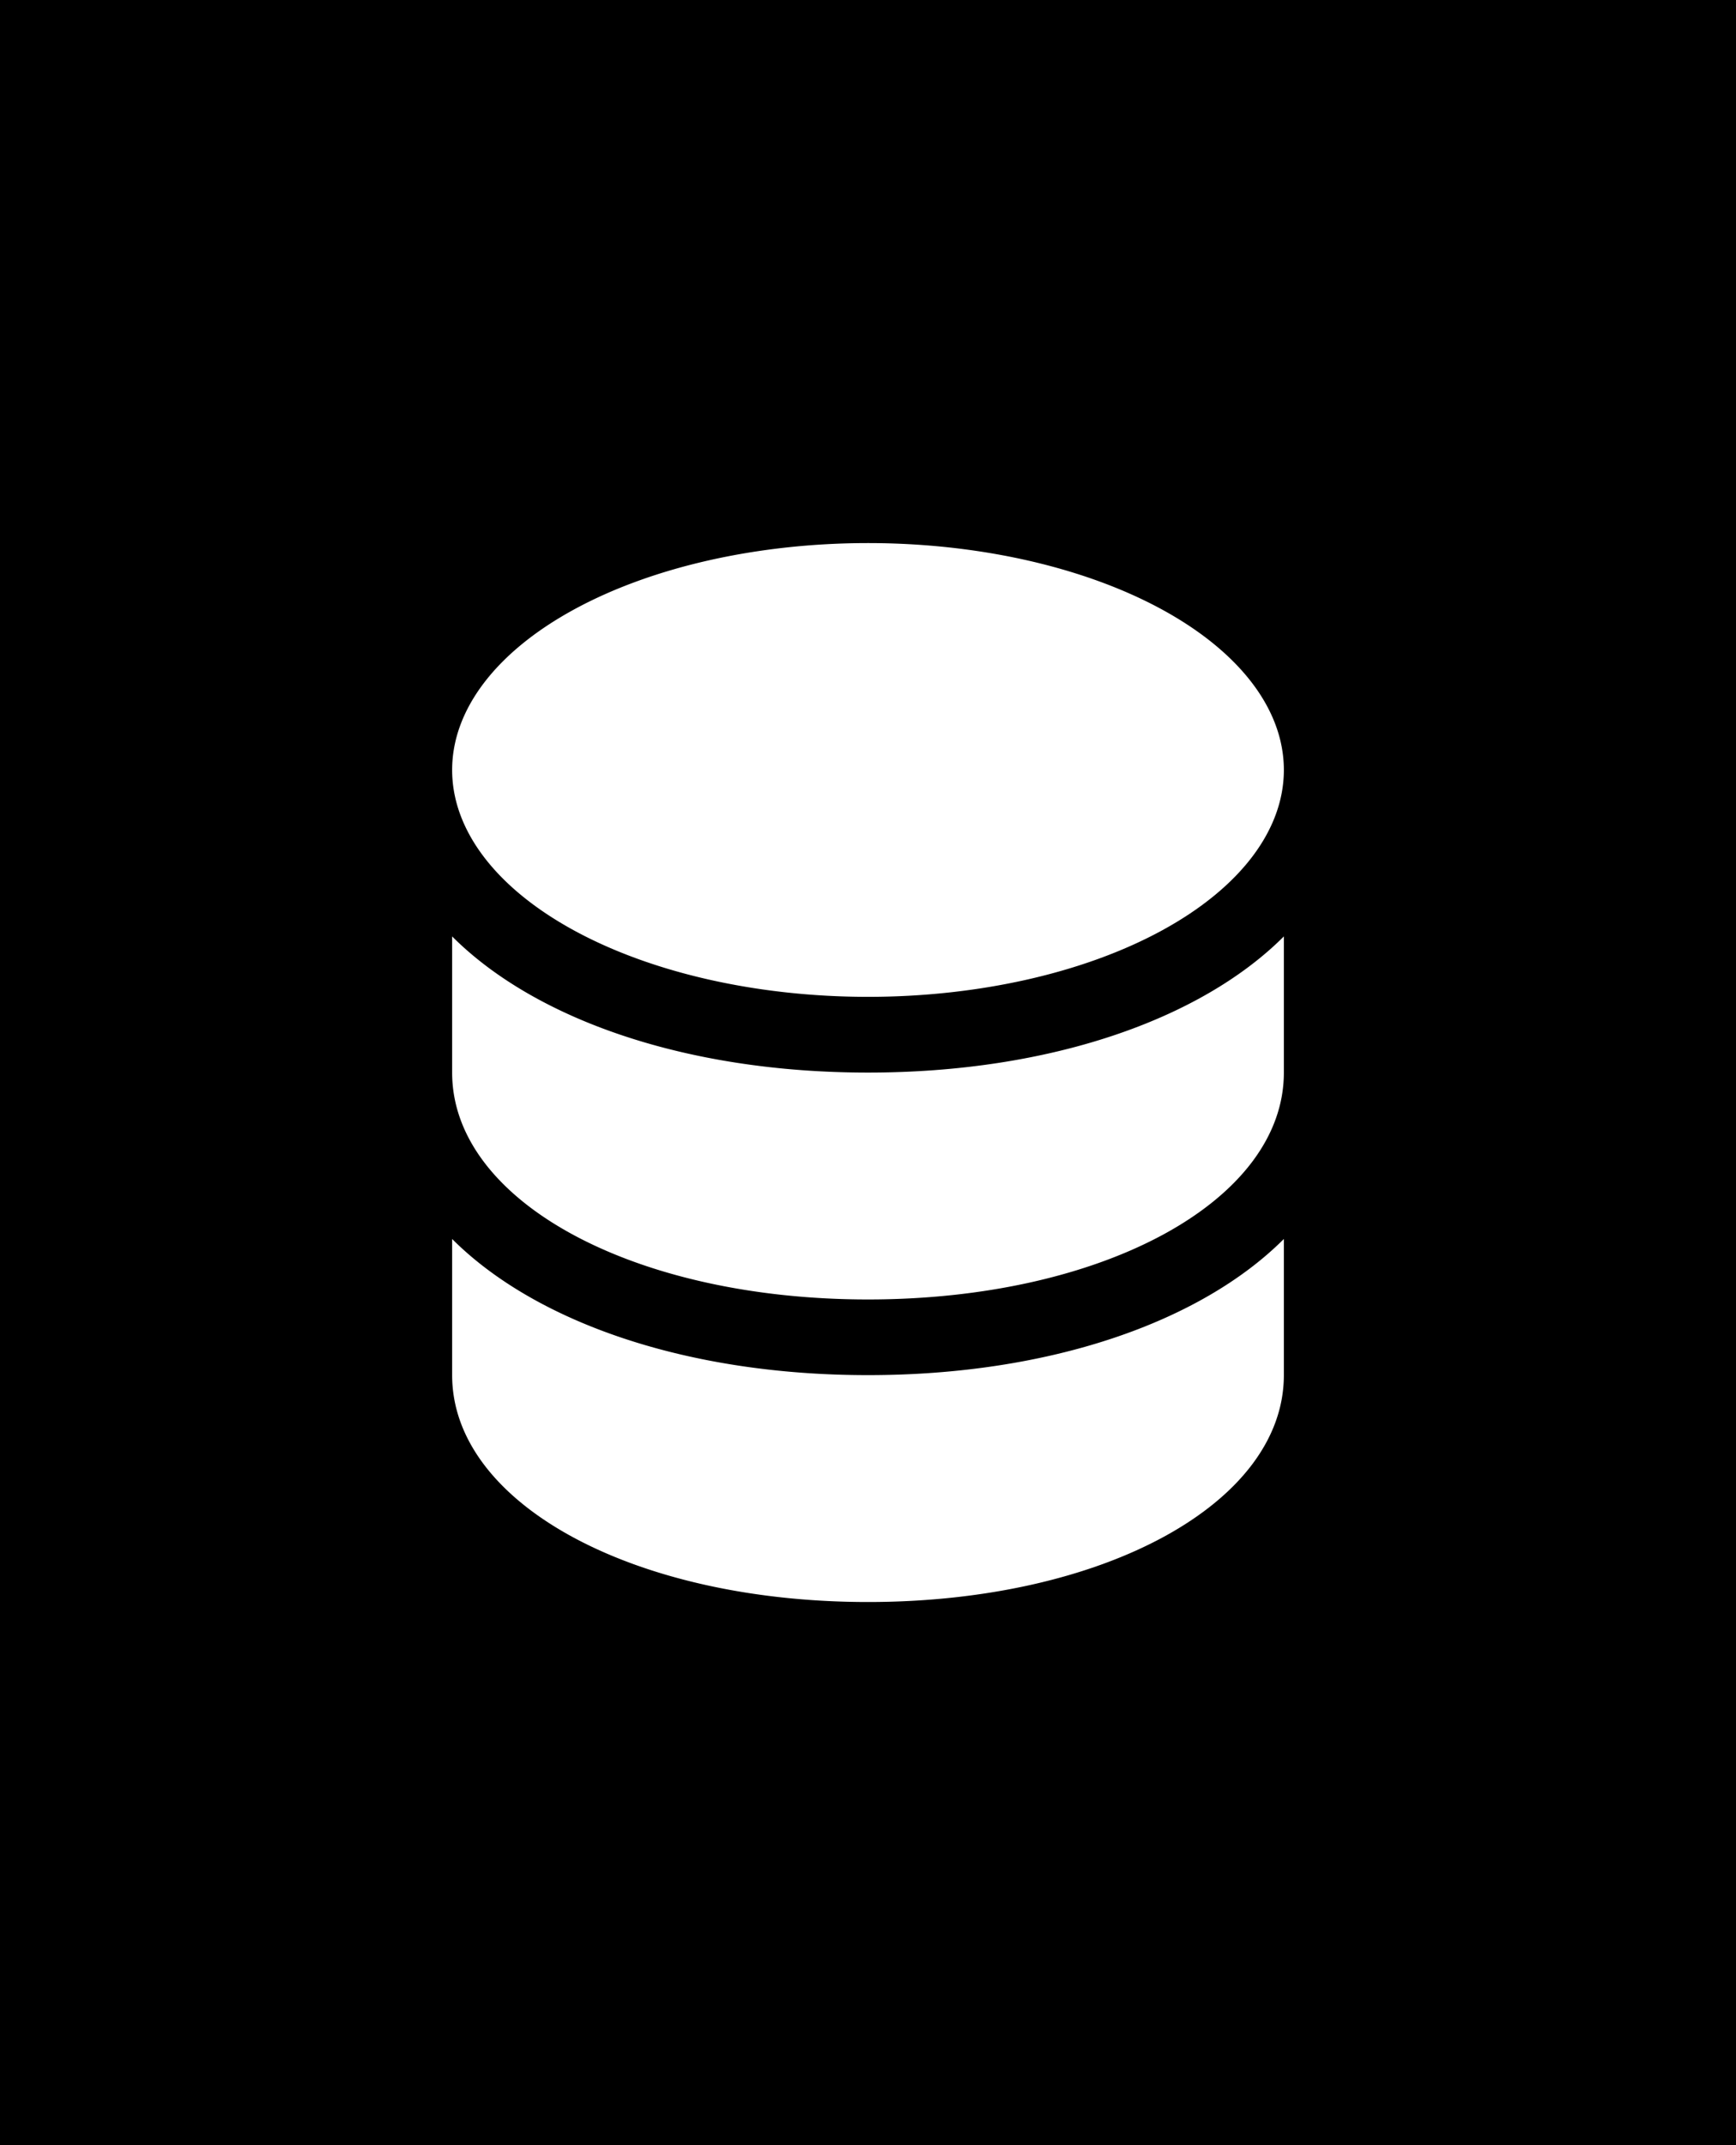 <?xml version="1.0" encoding="UTF-8" standalone="no"?>
<!-- Created with Inkscape (http://www.inkscape.org/) -->

<svg
   width="102"
   height="126"
   viewBox="0 0 26.988 33.338"
   version="1.1"
   id="svg1"
   xml:space="preserve"
   xmlns="http://www.w3.org/2000/svg"
   xmlns:svg="http://www.w3.org/2000/svg"><defs
     id="defs1"><linearGradient
       id="swatch90"
       gradientTransform="matrix(0.36,0,0,0.241,-262.83,978.599)"><stop
         style="stop-color:#060608;stop-opacity:1;"
         offset="0"
         id="stop90" /></linearGradient><linearGradient
       id="swatch40"
       gradientTransform="matrix(0.698,0,0,1.087,-1201.505,4614.514)"><stop
         style="stop-color:#b0e3ff;stop-opacity:1;"
         offset="0"
         id="stop40" /></linearGradient></defs><g
     id="layer8"
     transform="translate(-260.179)"><path
       id="rect35"
       style="display:inline;fill-rule:nonzero"
       d="m 241.394,-10.583 v 33.338 h 26.988 v -33.338 z m 13.494,8.44 a 6.465,3.526 0 0 1 6.465,3.526 6.465,3.526 0 0 1 -6.465,3.526 6.465,3.526 0 0 1 -6.465,-3.526 6.465,3.526 0 0 1 6.465,-3.526 z m -6.465,6.113 c 1.293,1.293 3.644,2.116 6.465,2.116 2.821,0 5.172,-0.823 6.465,-2.116 v 2.116 c 0,1.998 -2.821,3.526 -6.465,3.526 -3.644,0 -6.465,-1.528 -6.465,-3.526 z m 0,4.702 c 1.293,1.293 3.644,2.116 6.465,2.116 2.821,0 5.172,-0.823 6.465,-2.116 v 2.116 c 0,1.998 -2.821,3.526 -6.465,3.526 -3.644,0 -6.465,-1.528 -6.465,-3.526 z"
       transform="translate(18.785,10.583)" /></g></svg>
